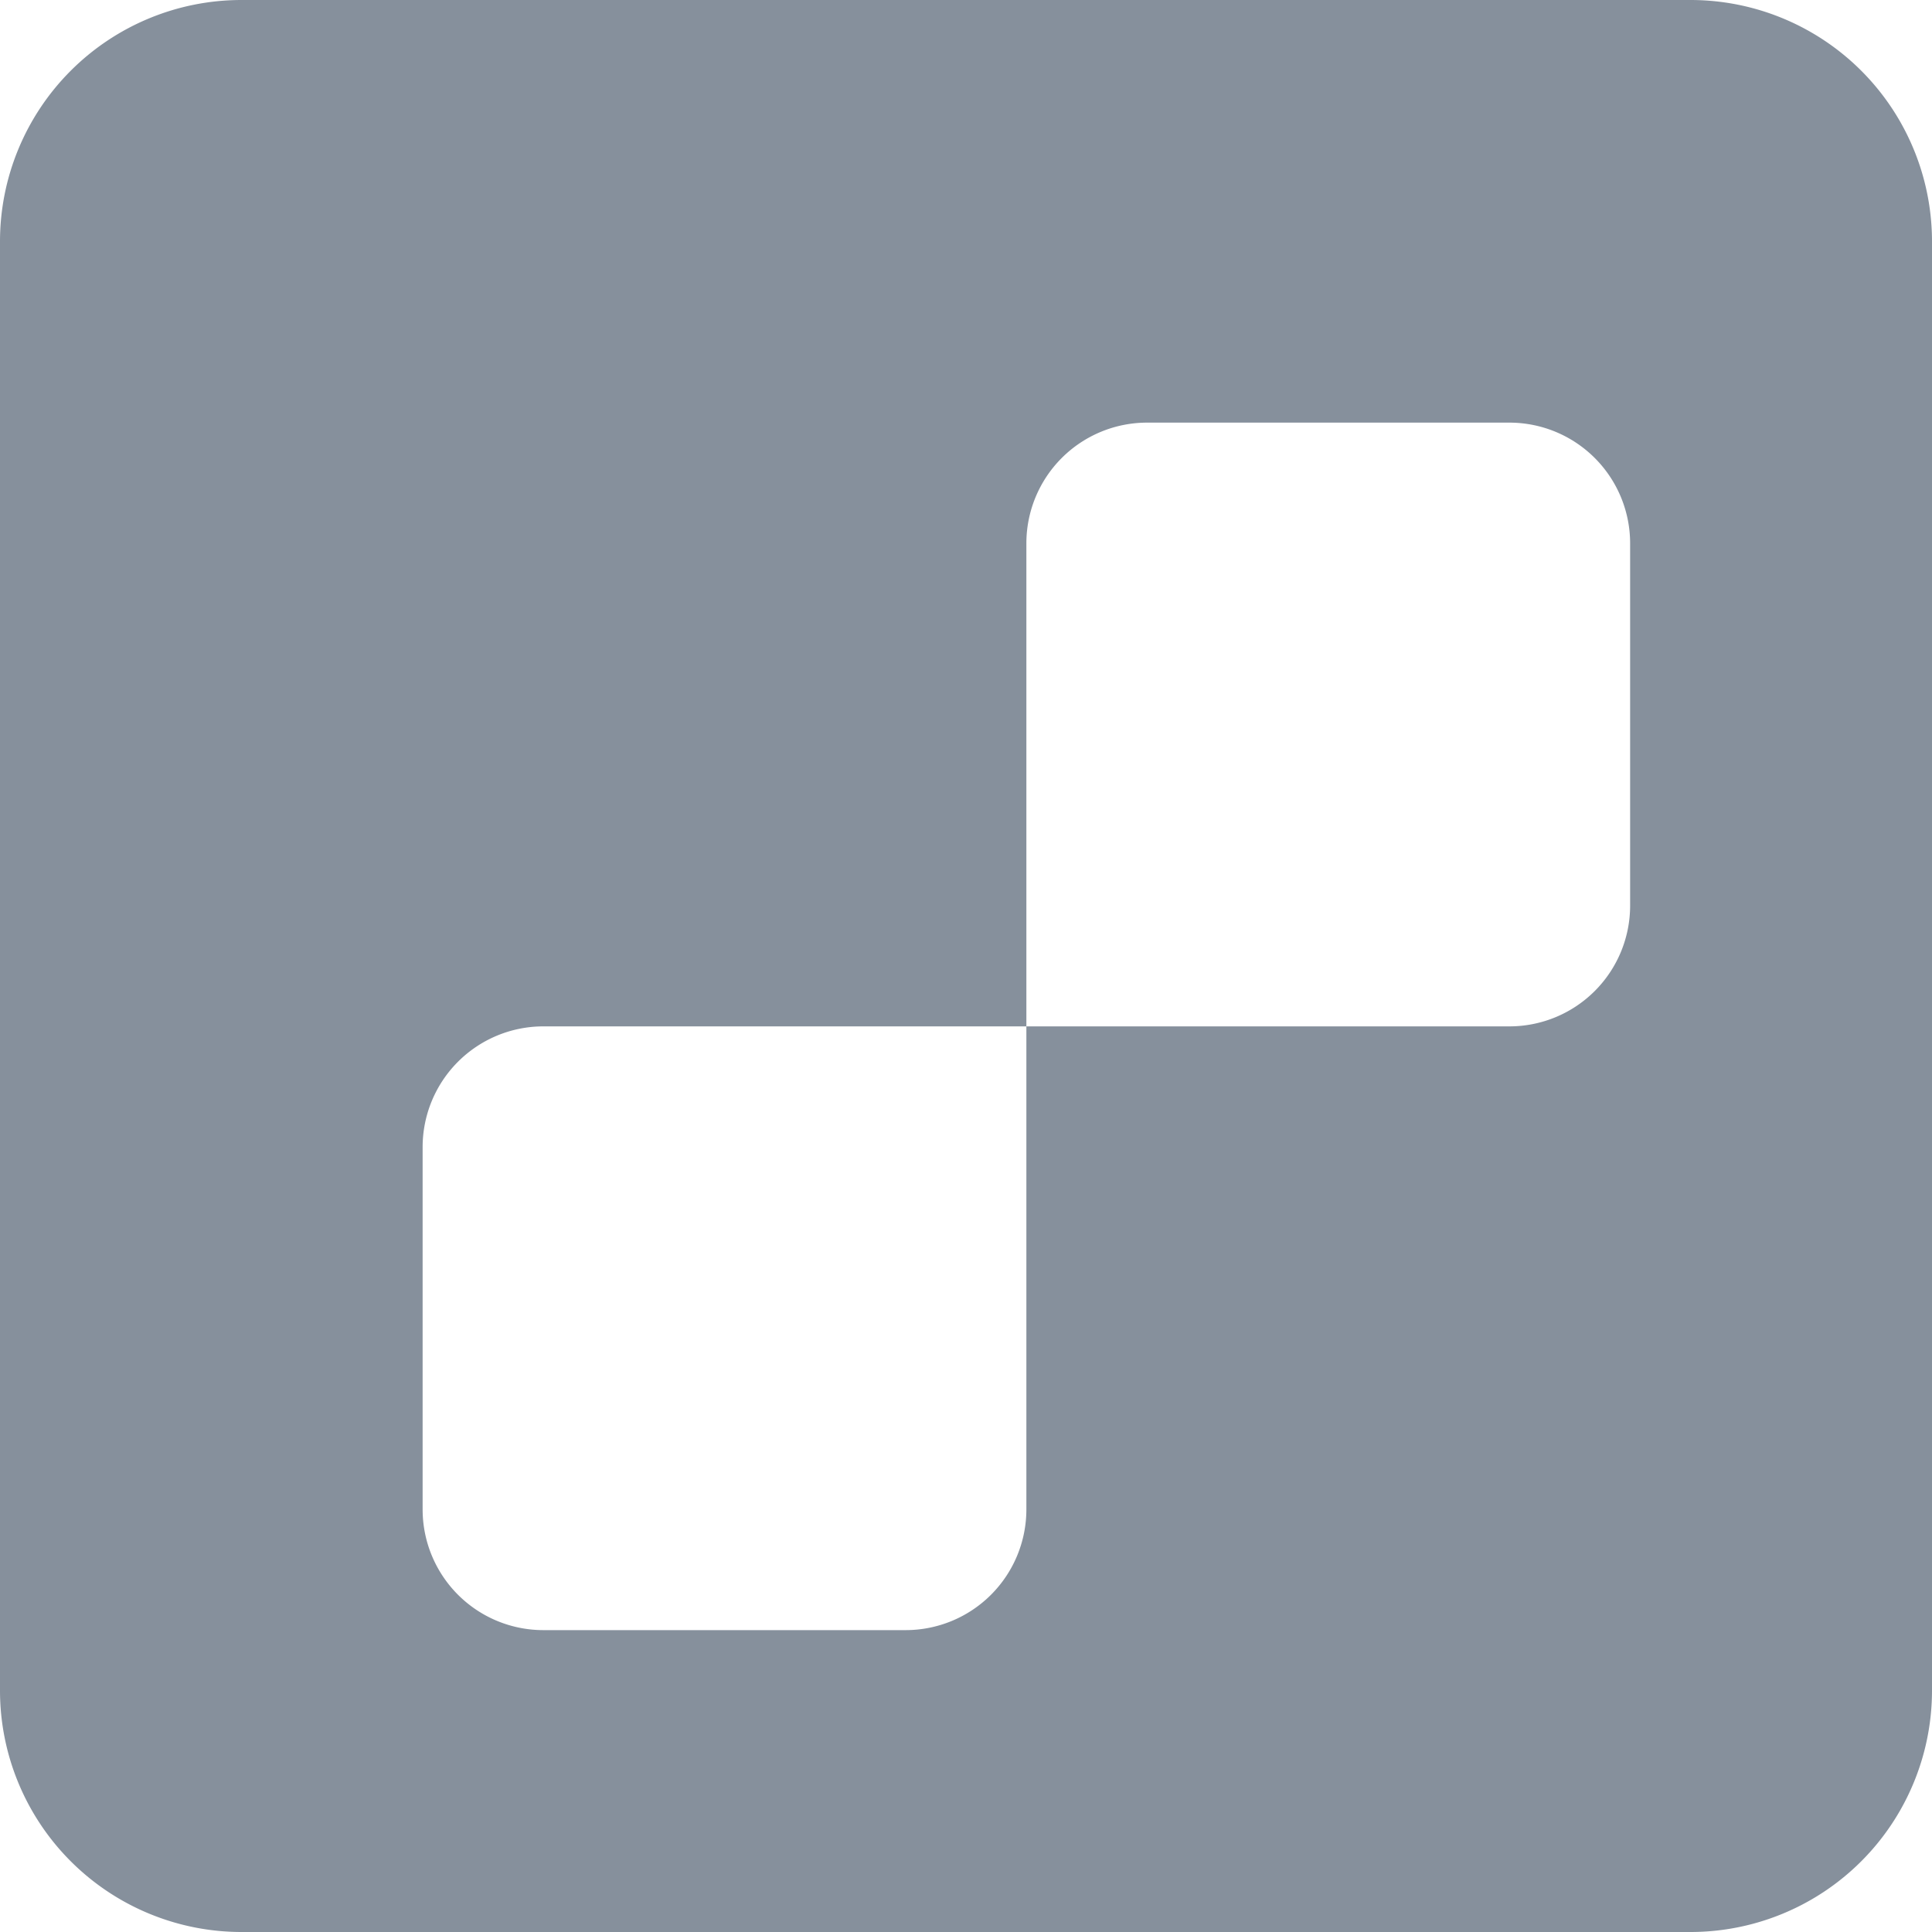 <svg xmlns="http://www.w3.org/2000/svg" width="16" height="16" fill="none" viewBox="0 0 16 16"><defs><clipPath id="a"><rect width="16" height="16" rx="0"/></clipPath><filter id="b" width="10.5" height="10.5" x="0" y="0" color-interpolation-filters="sRGB" filterUnits="objectBoundingBox"><feFlood flood-opacity="0" result="BackgroundImageFix"/><feColorMatrix in="SourceAlpha" values="0 0 0 0 0 0 0 0 0 0 0 0 0 0 0 0 0 0 127 0"/><feOffset dx="0.5" dy="0.5"/><feGaussianBlur/><feColorMatrix values="0 0 0 0 0 0 0 0 0 0 0 0 0 0 0 0 0 0 0.302 0"/><feBlend in2="BackgroundImageFix" result="effect1_dropShadow"/><feBlend in="SourceGraphic" in2="effect1_dropShadow" result="shape"/></filter></defs><g clip-path="url(#a)" style="mix-blend-mode:passthrough"><rect width="16" height="16" fill="#FFF" rx="0"/><path fill="#86909C" d="M2 0h12a2 2 0 0 1 2 2v12a2 2 0 0 1-2 2H2a2 2 0 0 1-2-2V2a2 2 0 0 1 2-2"/><path fill="#86909C" d="M6.255 12.627a.078.078 0 0 0 .012.077l.926 1.124a.07.07 0 0 0 .057.027.07.07 0 0 0 .056-.027l.926-1.123a.079.079 0 0 0 .013-.077L7.32 10.05a.072.072 0 0 0-.07-.05.072.072 0 0 0-.069.05l-.926 2.577Z"/><g filter="url(#b)"><path fill="#FFF" d="M9 3h3a1 1 0 0 1 1 1v3a1 1 0 0 1-1 1H8V4a1 1 0 0 1 1-1M4 8h4v4a1 1 0 0 1-1 1H4a1 1 0 0 1-1-1V9a1 1 0 0 1 1-1"/></g></g></svg>